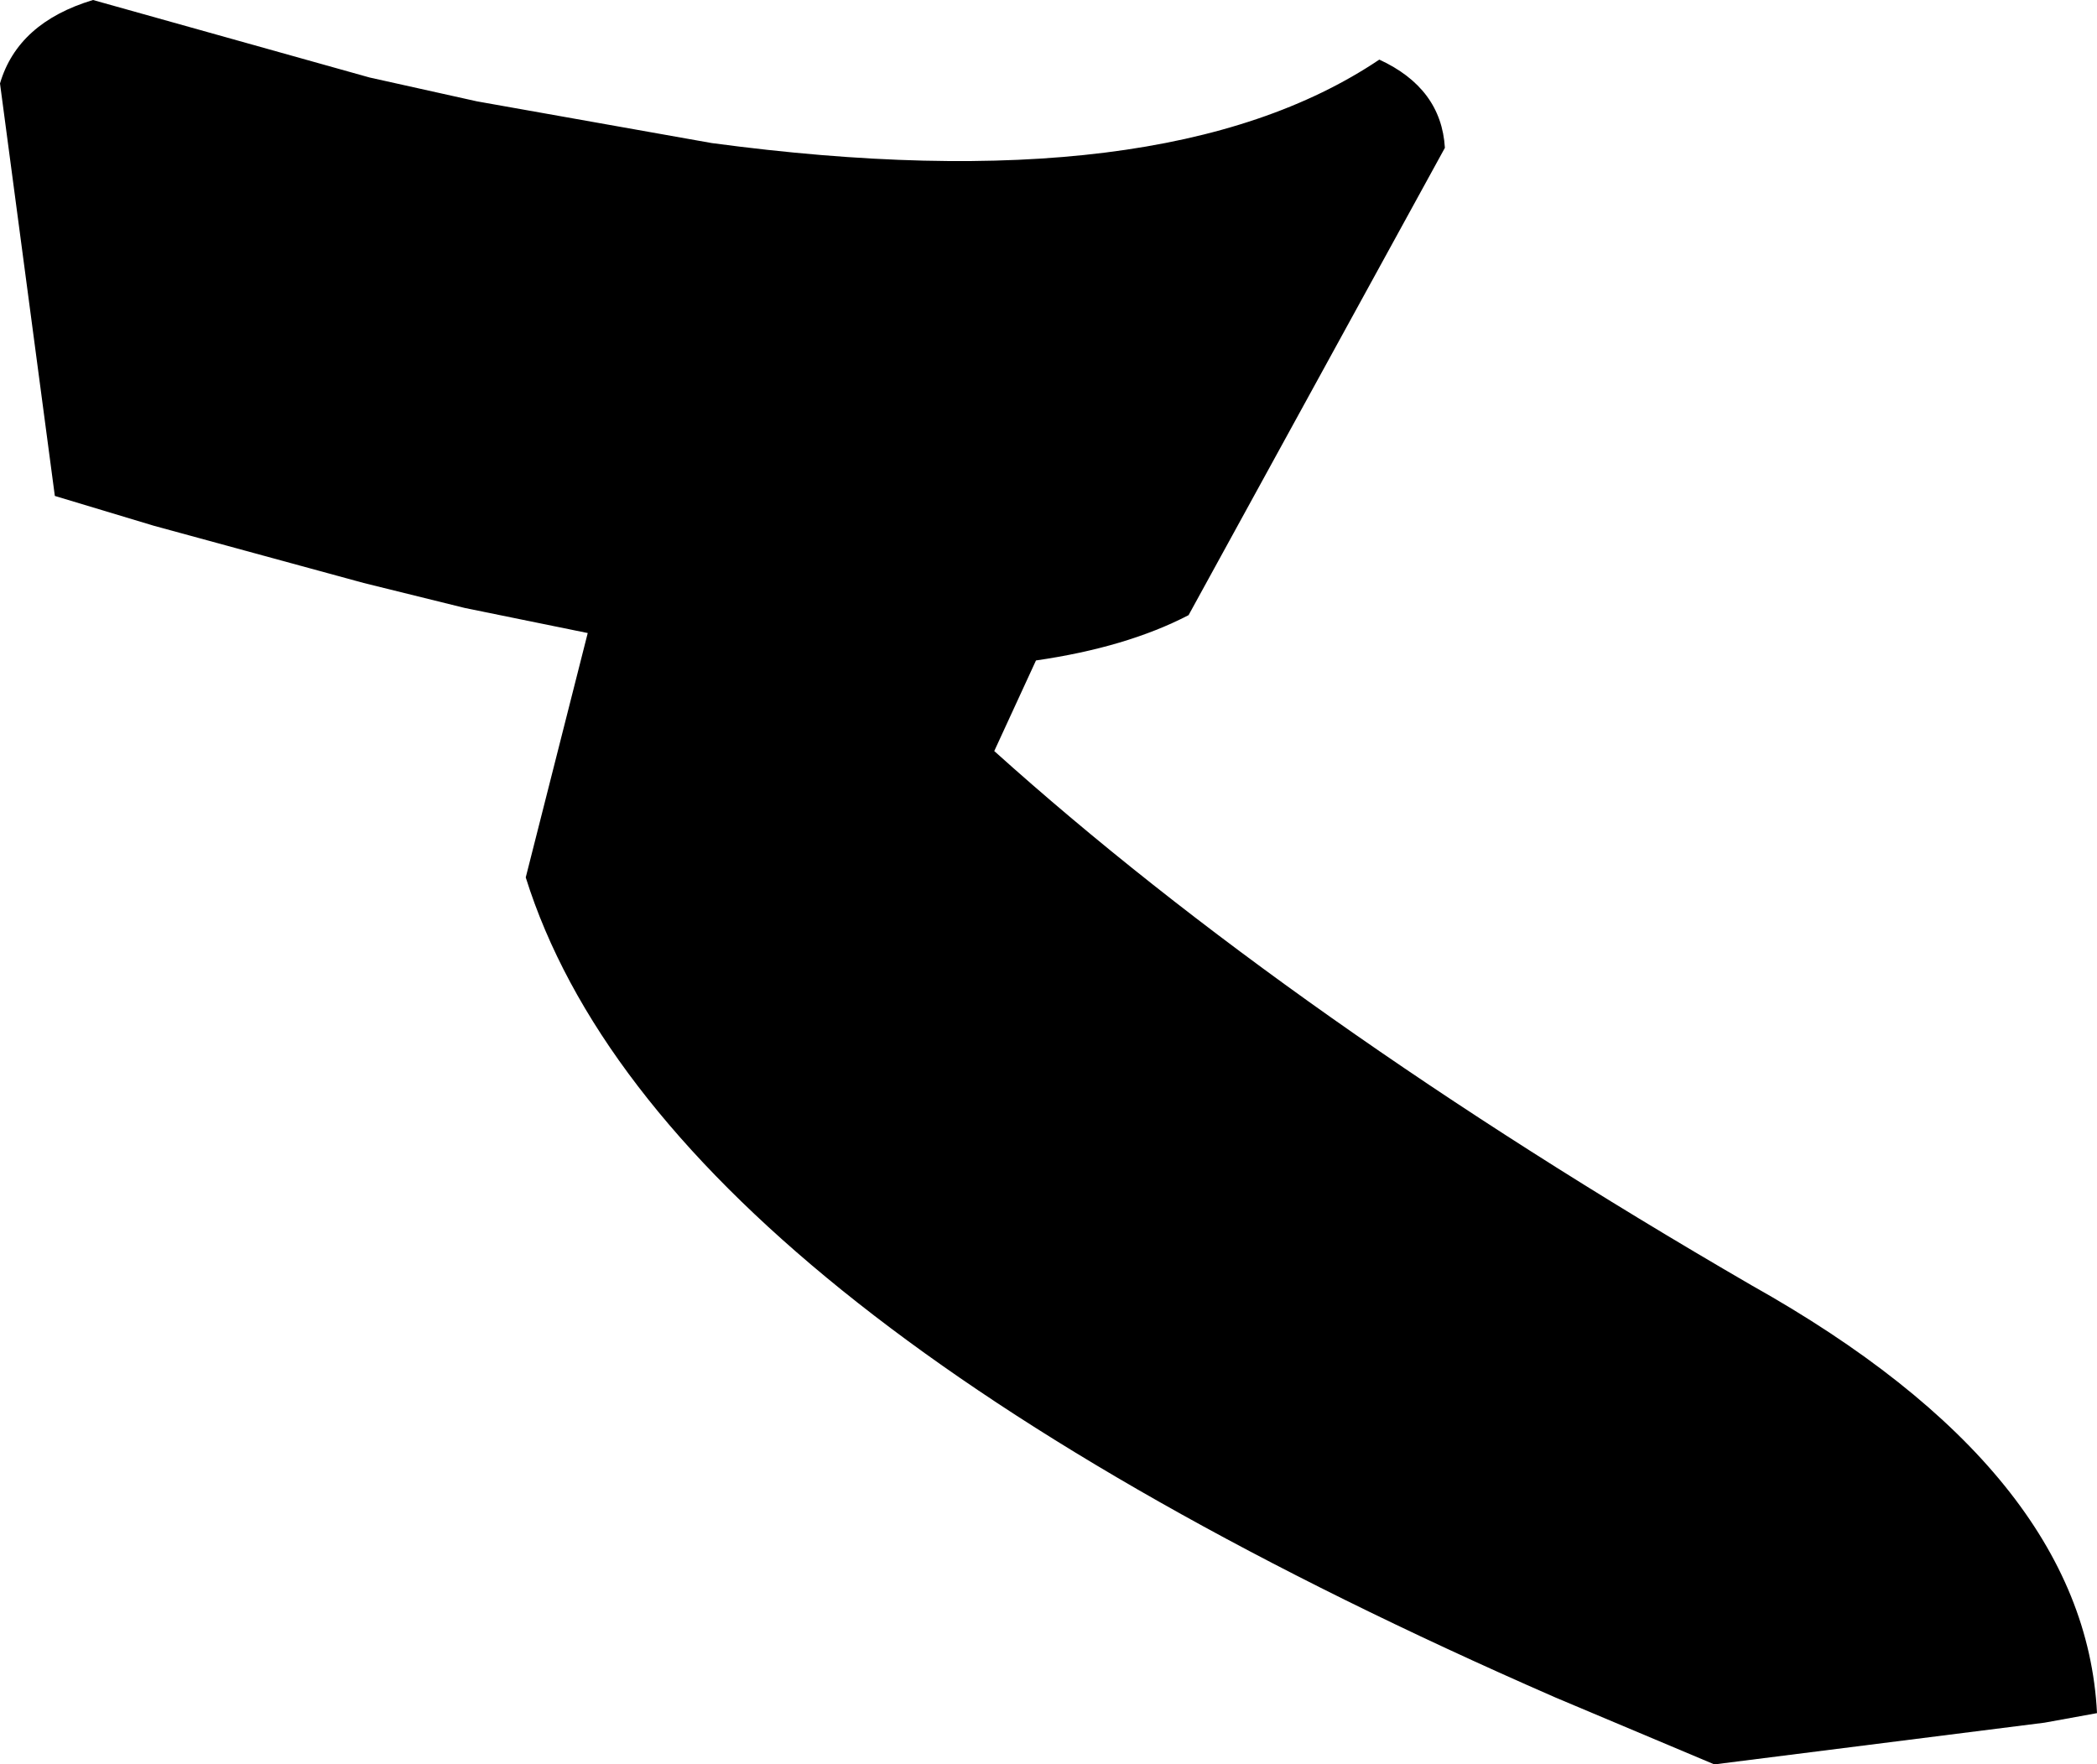 <?xml version="1.0" encoding="UTF-8" standalone="no"?>
<svg xmlns:xlink="http://www.w3.org/1999/xlink" height="74.0px" width="87.95px" xmlns="http://www.w3.org/2000/svg">
  <g transform="matrix(1.0, 0.0, 0.0, 1.0, -214.25, -359.1)">
    <path d="M229.75 362.35 L234.25 363.35 244.1 365.1 Q263.1 367.65 272.1 361.6 274.7 362.8 274.85 365.3 L264.1 384.9 Q261.5 386.25 257.7 386.8 L255.95 390.6 Q268.4 401.8 287.7 413.0 301.7 420.85 302.2 430.95 L300.0 431.35 286.15 433.1 279.5 430.3 278.25 429.75 Q241.85 413.6 236.3 395.9 L238.9 385.65 233.75 384.6 229.5 383.55 220.7 381.15 216.55 379.9 214.25 362.6 Q215.0 360.05 218.15 359.1 L229.75 362.35" fill="#000000" fill-rule="evenodd" stroke="none"/>
  </g>
</svg>
